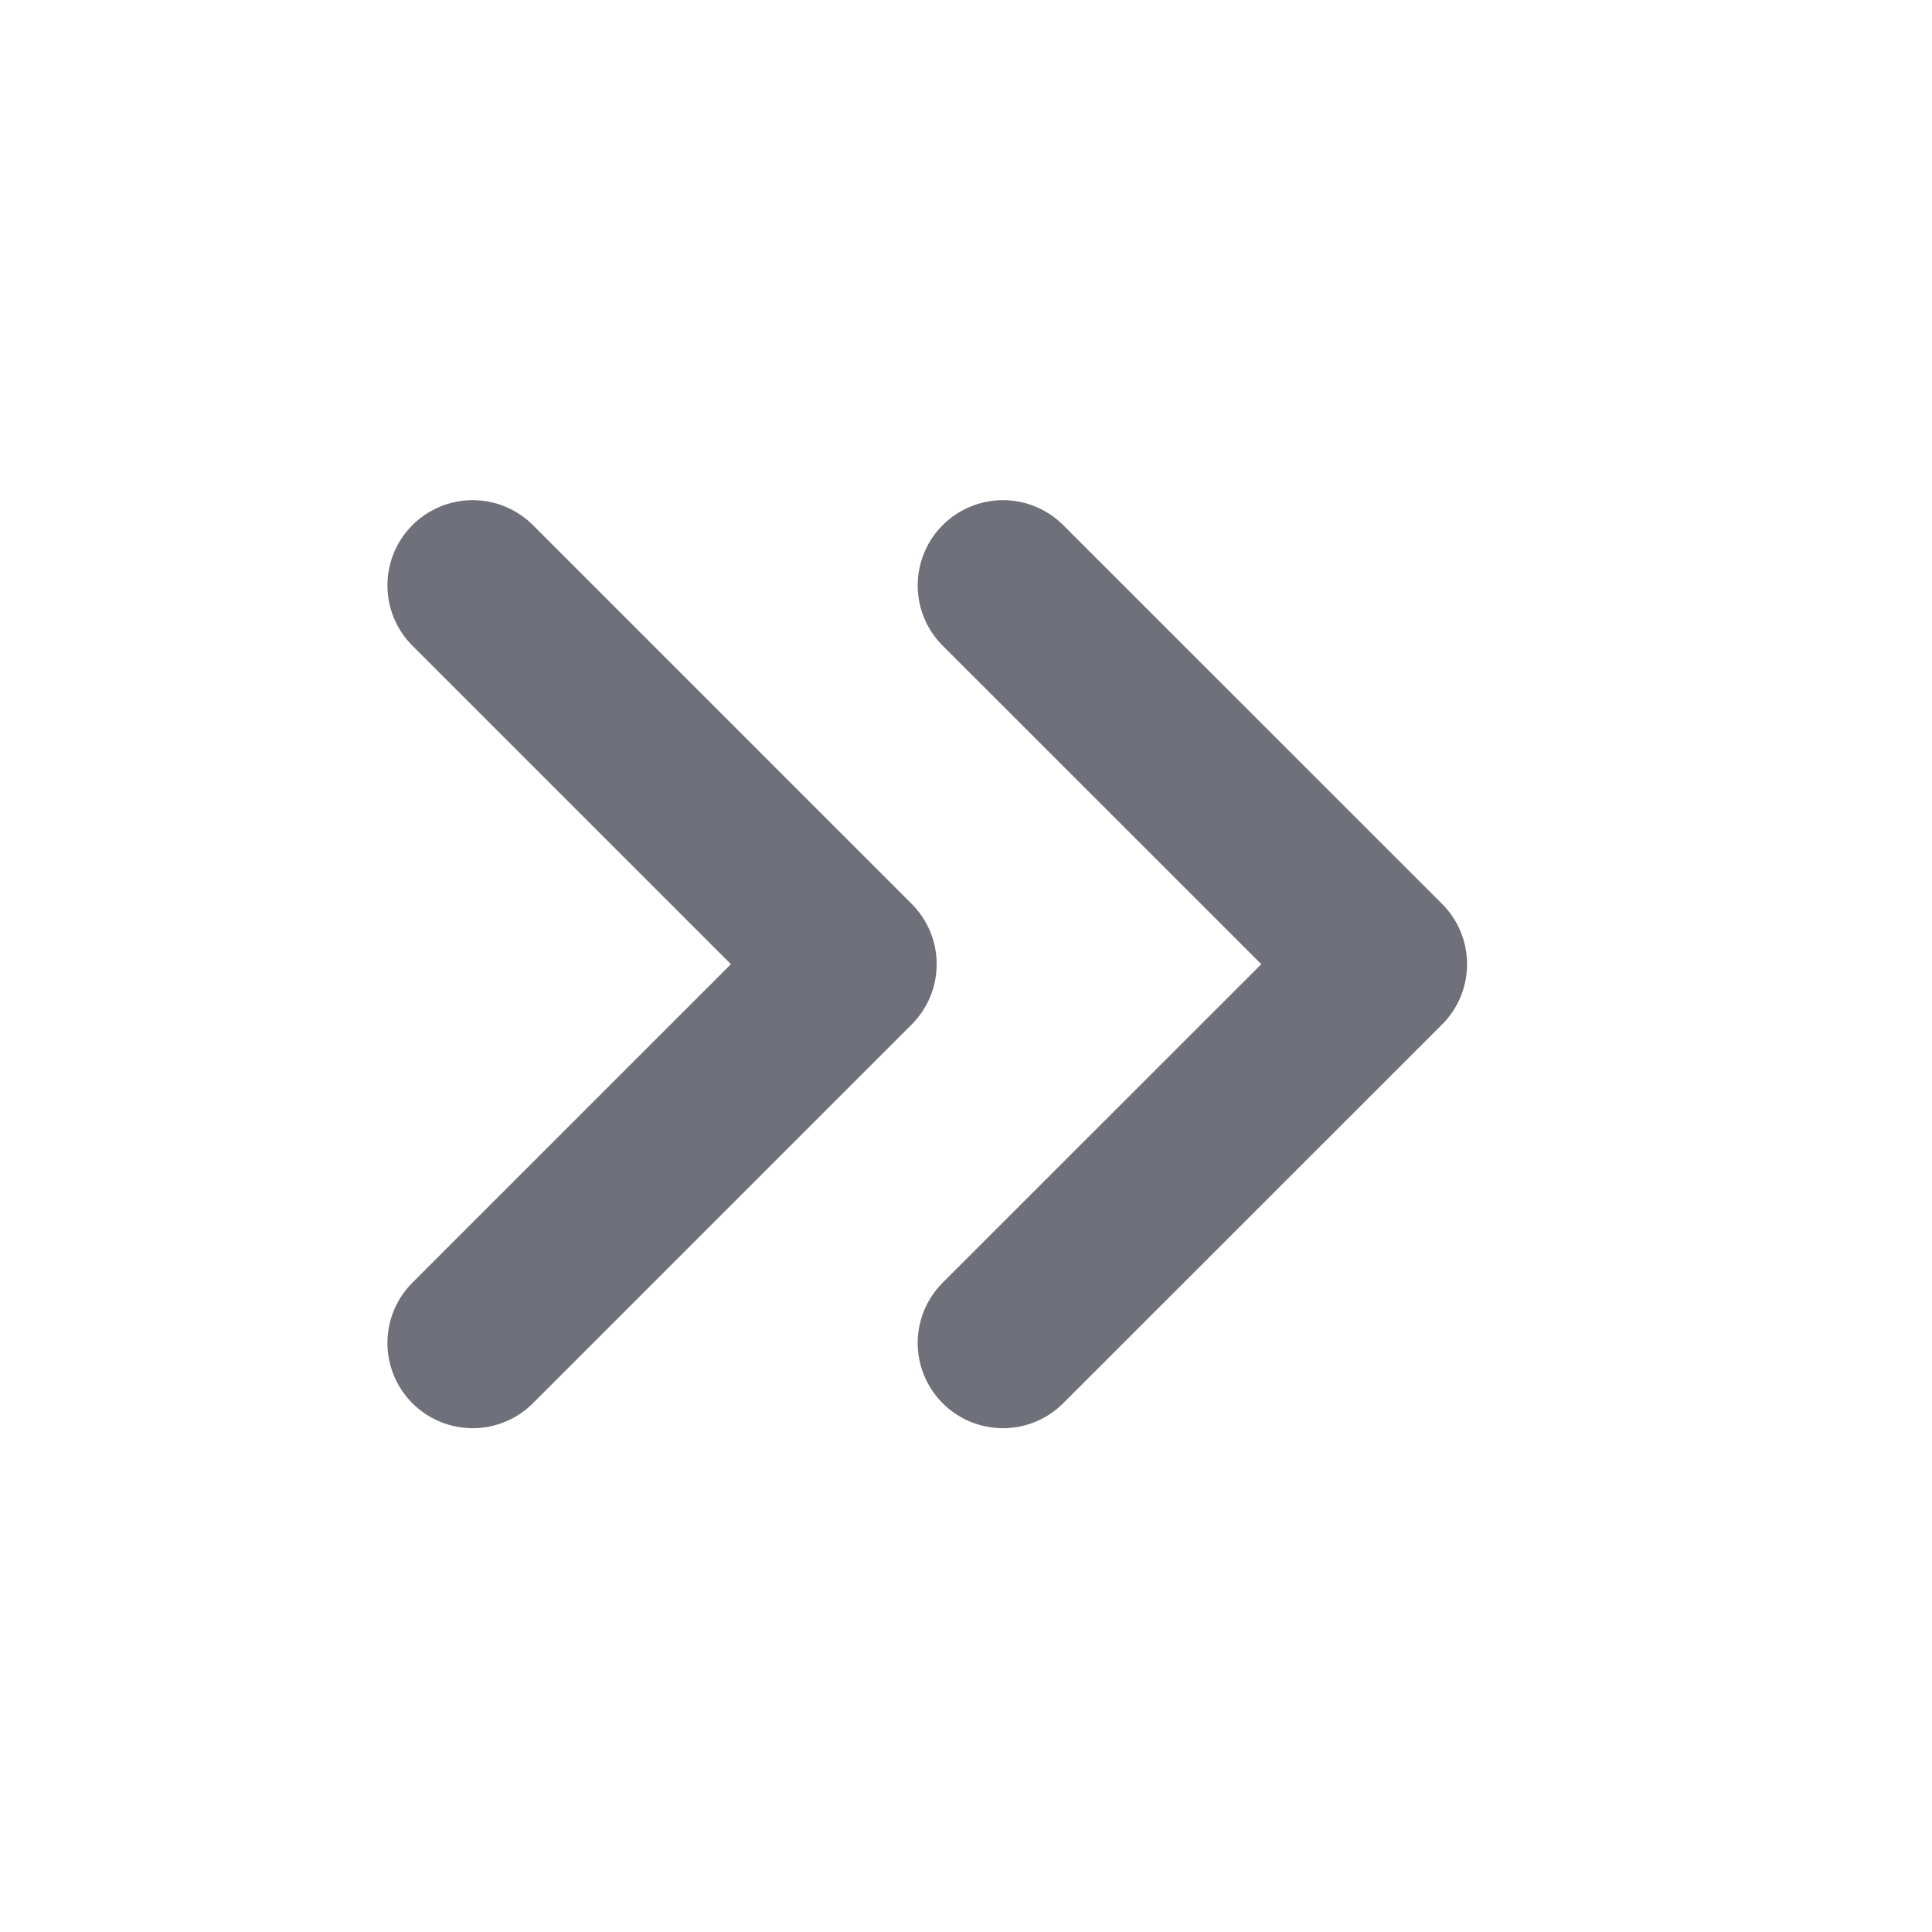 <svg width="17" height="17" viewBox="0 0 17 17" fill="none" xmlns="http://www.w3.org/2000/svg">
<path d="M4.159 11.817L7.492 8.484L4.159 5.151M8.825 11.817L12.159 8.484L8.825 5.151" stroke="#70707B" stroke-width="1.5" stroke-linecap="round" stroke-linejoin="round"/>
</svg>
